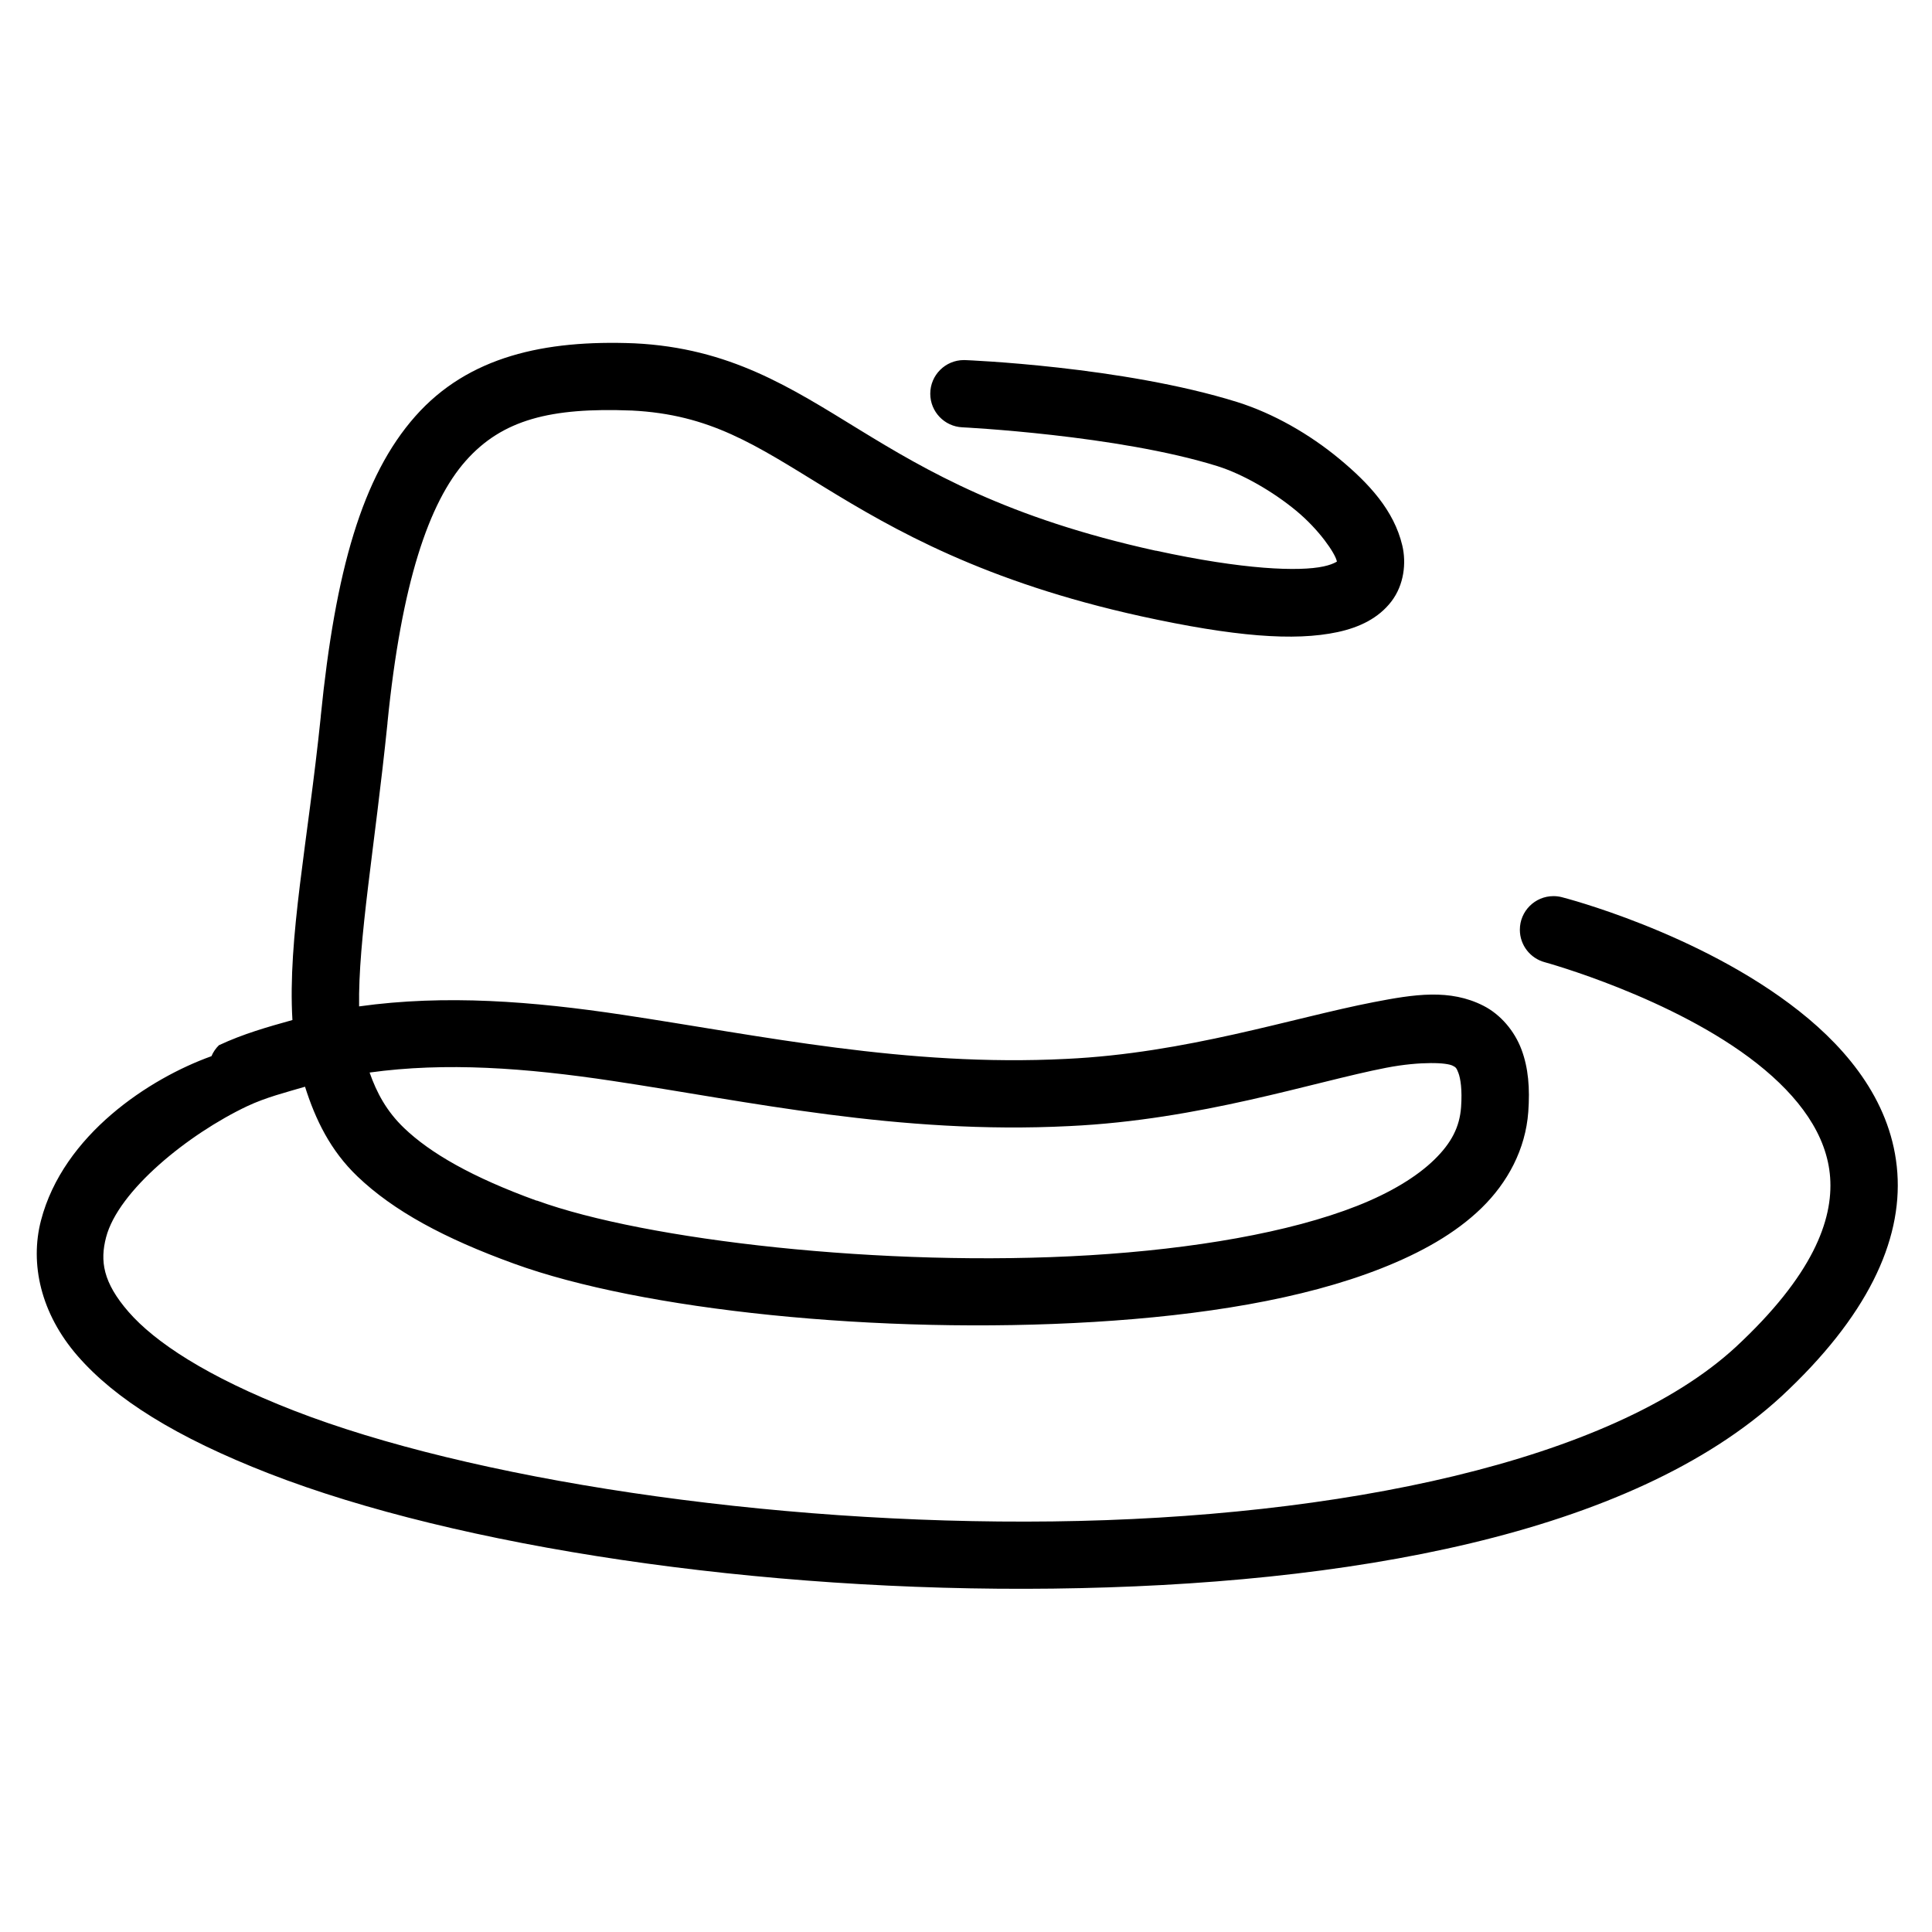 <?xml version="1.0" encoding="utf-8"?>
<!-- Generated by IcoMoon.io -->
<!DOCTYPE svg PUBLIC "-//W3C//DTD SVG 1.1//EN" "http://www.w3.org/Graphics/SVG/1.1/DTD/svg11.dtd">
<svg version="1.1" xmlns="http://www.w3.org/2000/svg" xmlns:xlink="http://www.w3.org/1999/xlink" width="512" height="512" viewBox="0 0 512 512">
<path fill="#000000" d="M168.069 90.981c-23.654-0.937-43.939 3.418-58.017 19.339-14.061 15.9-21.18 40.924-25.044 79.444-0.005 0.049 0.005 0.089 0 0.139-3.463 33.571-8.788 58.608-7.513 80.417-6.532 1.828-13.010 3.644-19.478 6.678-0.839 0.821-1.516 1.805-1.978 2.901-16.388 5.873-39.277 20.796-45.187 43.569-2.954 11.387-0.114 24.583 9.739 35.896s25.955 21.51 50.782 31.165c49.964 19.43 130.018 31.428 207.721 30.469s152.976-14.094 192.974-50.921c22.726-21.087 32.036-41.085 30.748-59.269s-12.738-32.363-26.017-42.852c-26.558-20.98-62.887-30.191-62.887-30.191-0.668-0.179-1.435-0.282-2.226-0.282-4.92 0-8.909 3.988-8.909 8.909 0 4.129 2.809 7.602 6.62 8.612 0.062 0.014 34.077 9.335 56.271 26.866 11.096 8.766 18.54 18.908 19.339 30.192s-4.584 25.956-25.043 44.939c-33.017 30.4-105.335 45.257-181.008 46.192s-154.84-11.389-201.043-29.356c-23.257-9.044-36.956-18.269-43.826-26.156s-7.591-13.557-5.983-19.757c3.218-12.399 21.817-27.389 37.426-34.783 5.032-2.36 10.18-3.632 15.305-5.148 2.752 8.678 6.701 16.902 13.913 23.791 9.546 9.118 22.986 16.399 41.461 23.096 33.69 12.272 96.719 18.908 153.739 15.444 28.51-1.732 55.204-5.95 76.105-14.192 10.45-4.121 19.627-9.225 26.574-16s11.656-15.577 12.382-25.461c0.447-6.252 0.041-11.627-1.808-16.557s-5.546-9.253-10.017-11.548c-8.942-4.589-18.459-3.061-29.218-0.974-21.515 4.174-49.726 13.538-81.392 15.026-42.415 2.153-80.838-6.166-117.565-11.687-23.747-3.57-46.969-5.425-69.844-2.226-0.272-17.726 4.115-41.953 7.513-74.992 0-0.020 0.001-0.045 0.001-0.070s0-0.049-0.001-0.073c3.709-37.079 10.99-58.407 20.731-69.422 9.715-10.986 22.613-14.177 43.826-13.356 0.050 0.002 0.089-0.002 0.139 0 20.868 1.038 32.707 9.066 51.061 20.313 18.398 11.274 42.405 25.077 84.035 34.226 24.524 5.361 40.534 6.649 52.035 4.174 5.75-1.238 10.791-3.66 14.192-8.070s4.026-10.24 2.921-14.887c-2.208-9.293-8.82-16.434-16.695-22.957s-17.401-12.005-26.991-15.026c-30.515-9.536-72.070-11.13-72.070-11.13-0.125-0.007-0.272-0.010-0.419-0.010-4.923 0-8.914 3.991-8.914 8.914 0 4.777 3.757 8.677 8.478 8.903 0.020 0.001 41.165 2.024 67.638 10.296 6.66 2.099 14.666 6.689 20.87 11.826s10.25 11.268 10.713 13.218c0.231 0.975 0.265 0.197 0.418 0s-0.659 0.834-3.896 1.53c-6.459 1.39-21.142 0.893-44.382-4.174-0.048-0.011-0.091 0.011-0.139 0-39.307-8.657-60.52-21.055-78.608-32.139-18.111-11.098-34.207-21.599-59.548-22.817zM379.13 281.728c3.026-0.021 5.041 0.284 5.844 0.695s0.991 0.511 1.531 1.948c0.539 1.437 1.028 4.387 0.695 9.043-0.386 5.253-2.55 9.479-7.096 13.913s-11.479 8.705-20.452 12.243c-17.945 7.077-43.453 11.416-70.817 13.079-54.729 3.325-117.863-4.036-146.505-14.469-0.020 0-0.045 0-0.070 0s-0.049 0-0.073 0c-17.138-6.214-28.159-12.611-35.057-19.2-4.733-4.52-7.312-9.44-9.183-14.748 20.166-2.785 41.248-1.257 64.418 2.226 35.844 5.387 75.751 14.264 121.044 11.965 34.673-1.629 64.674-11.714 83.895-15.443 4.805-0.932 8.8-1.231 11.826-1.252z"></path>
</svg>
